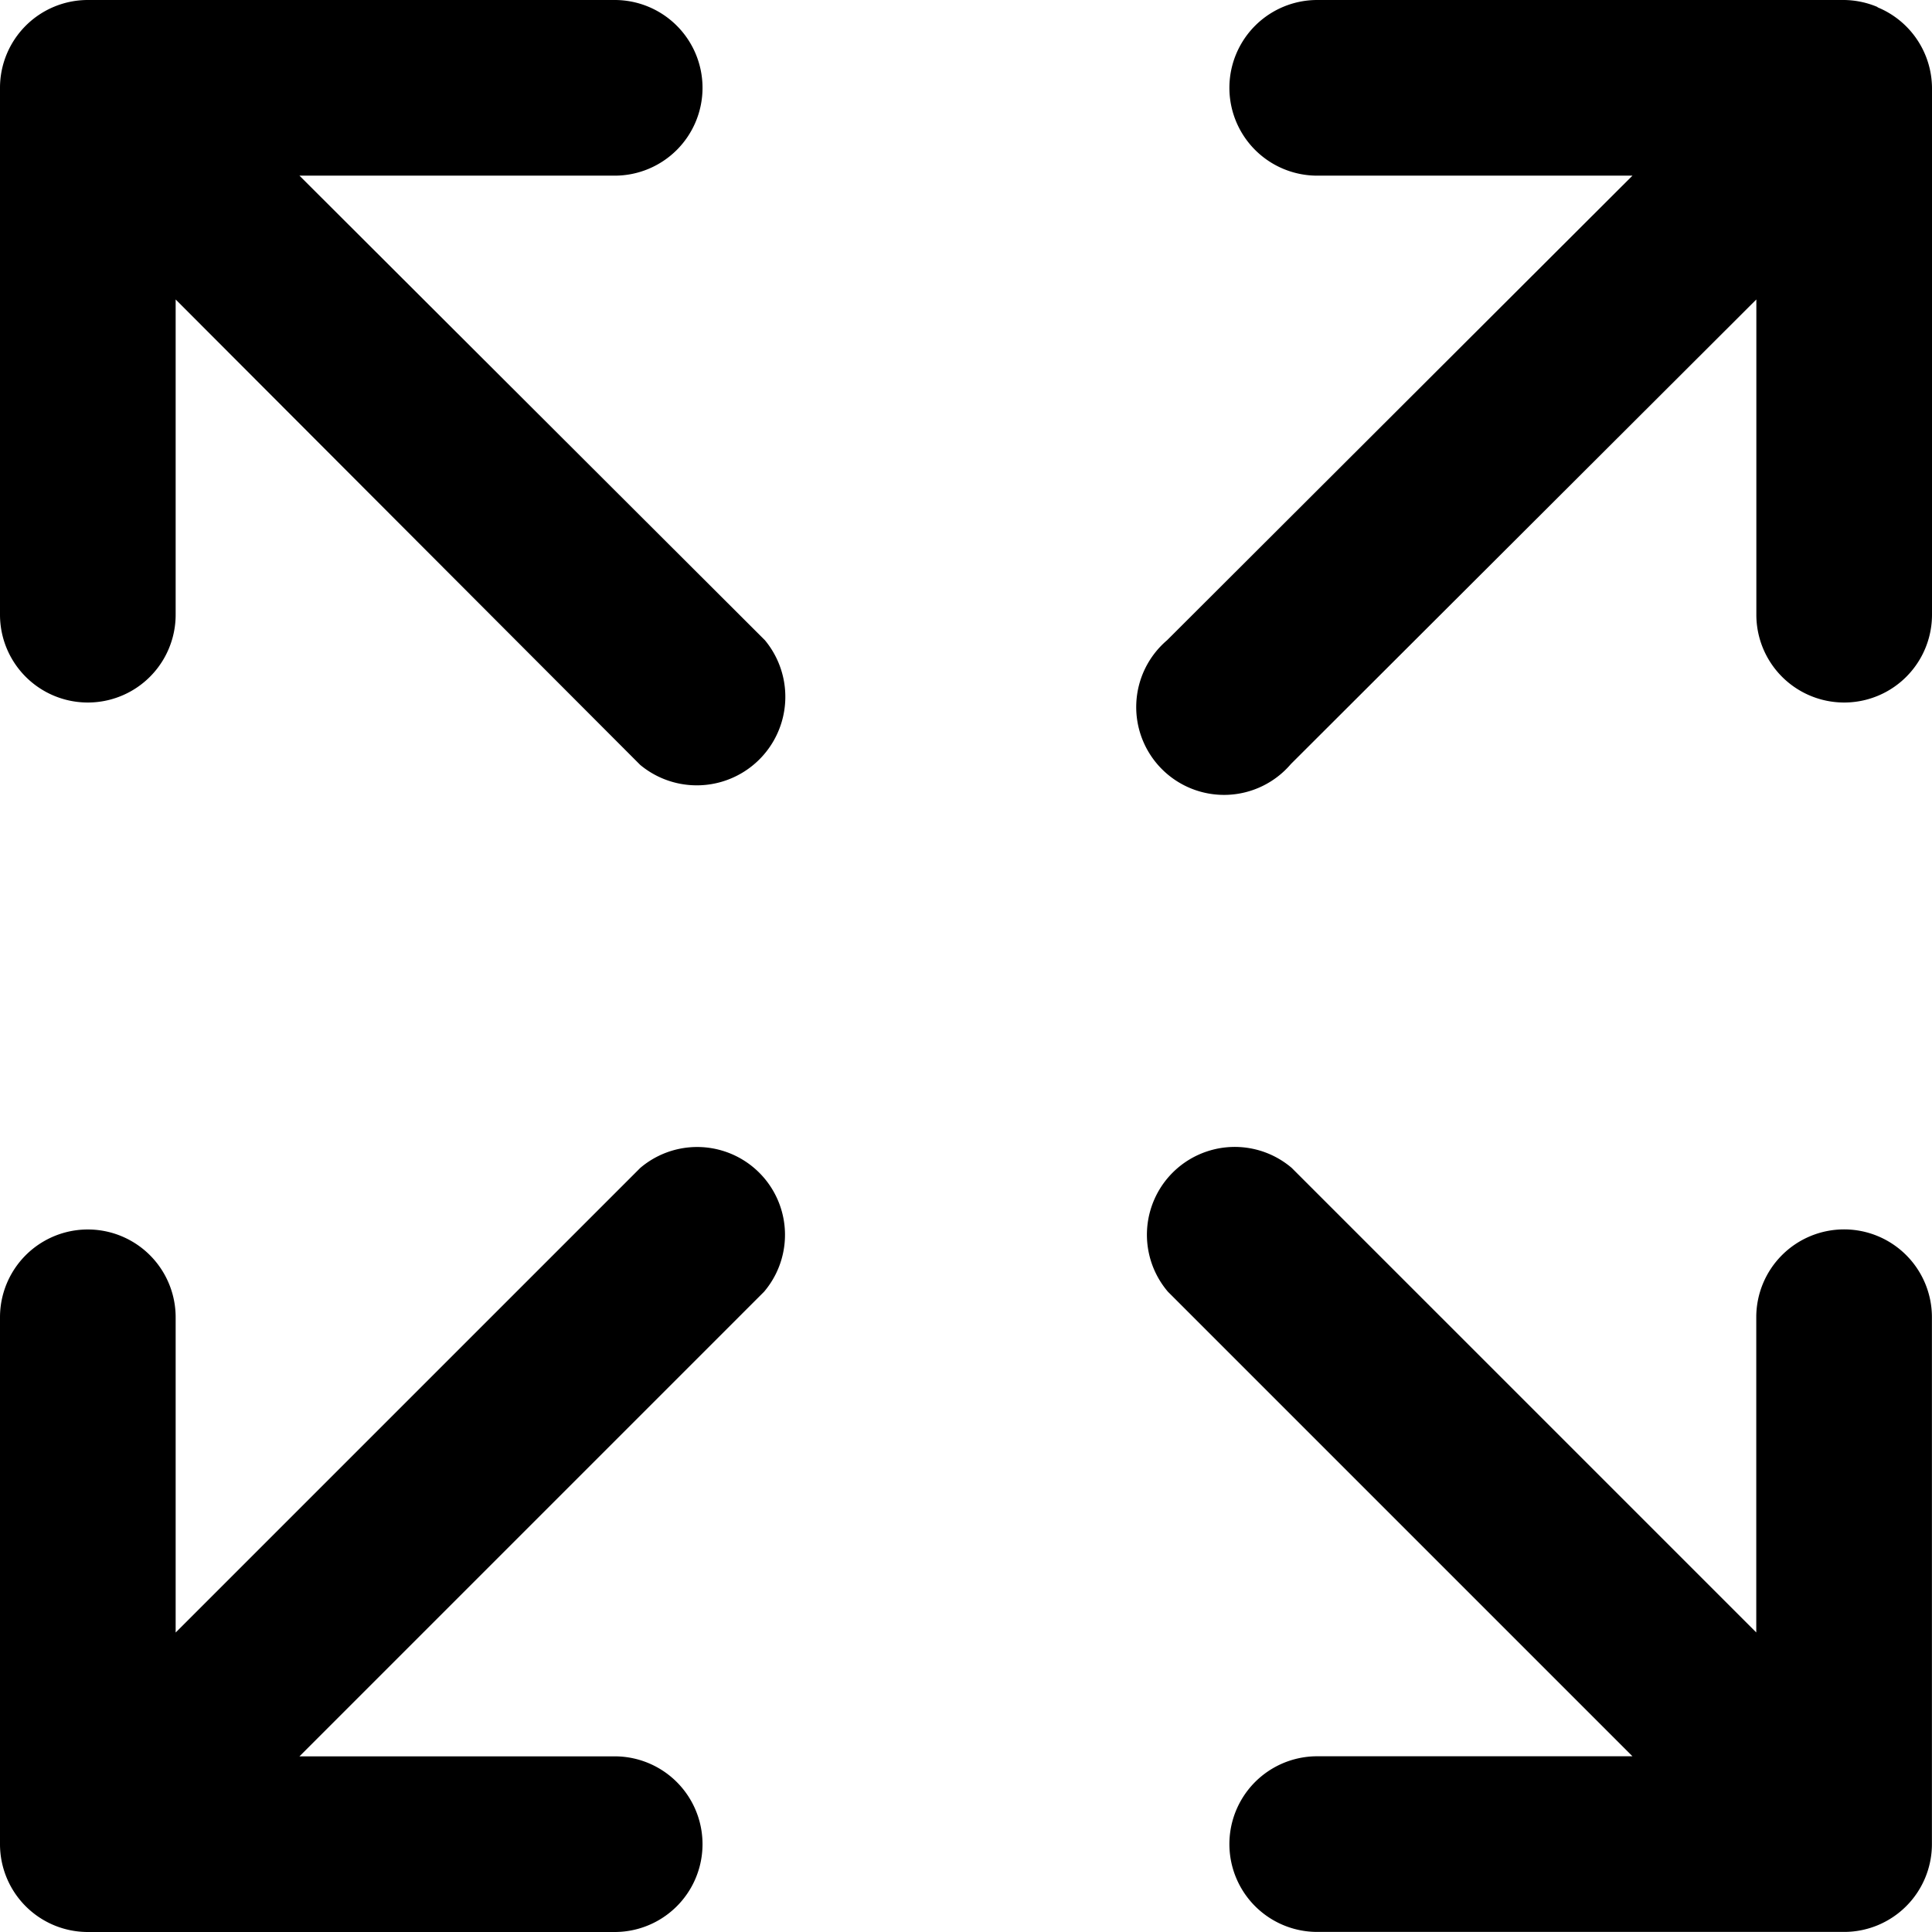 <svg id="maximize" xmlns="http://www.w3.org/2000/svg" width="24" height="24" viewBox="0 0 24 24">
  <path id="Path_15837" data-name="Path 15837" d="M102.059,24.423a1.091,1.091,0,0,0-1.091-1.091H94.423a1.091,1.091,0,0,0-1.091,1.091v6.545a1.091,1.091,0,0,0,2.182,0V27.052l5.771,5.782a1.1,1.1,0,0,0,1.549-1.549l-5.782-5.771h3.916a1.091,1.091,0,0,0,1.091-1.091Z" transform="translate(-93.332 -23.332)"/>
  <path id="Path_15838" data-name="Path 15838" d="M404.487,23.419a1.093,1.093,0,0,0-.415-.087h-6.545a1.091,1.091,0,0,0,0,2.182h3.916l-5.781,5.771a1.091,1.091,0,1,0,1.538,1.538l5.782-5.771v3.916a1.091,1.091,0,0,0,2.182,0V24.423a1.091,1.091,0,0,0-.676-1Z" transform="translate(-381.164 -23.332)"/>
  <path id="Path_15839" data-name="Path 15839" d="M93.331,336.719a1.091,1.091,0,0,0,1.091,1.091h6.545a1.091,1.091,0,0,0,0-2.182H97.051l5.771-5.771a1.091,1.091,0,0,0-1.538-1.538l-5.771,5.771v-3.916a1.091,1.091,0,0,0-2.182,0Z" transform="translate(-93.331 -313.81)"/>
  <path id="Path_15840" data-name="Path 15840" d="M406.719,329.085a1.091,1.091,0,0,0-1.091,1.091v3.916l-5.771-5.771h0a1.091,1.091,0,0,0-1.538,1.538l5.771,5.771h-3.916a1.091,1.091,0,0,0,0,2.182h6.545a1.091,1.091,0,0,0,1.091-1.091v-6.545a1.091,1.091,0,0,0-1.091-1.091Z" transform="translate(-383.811 -313.813)"/>
</svg>

